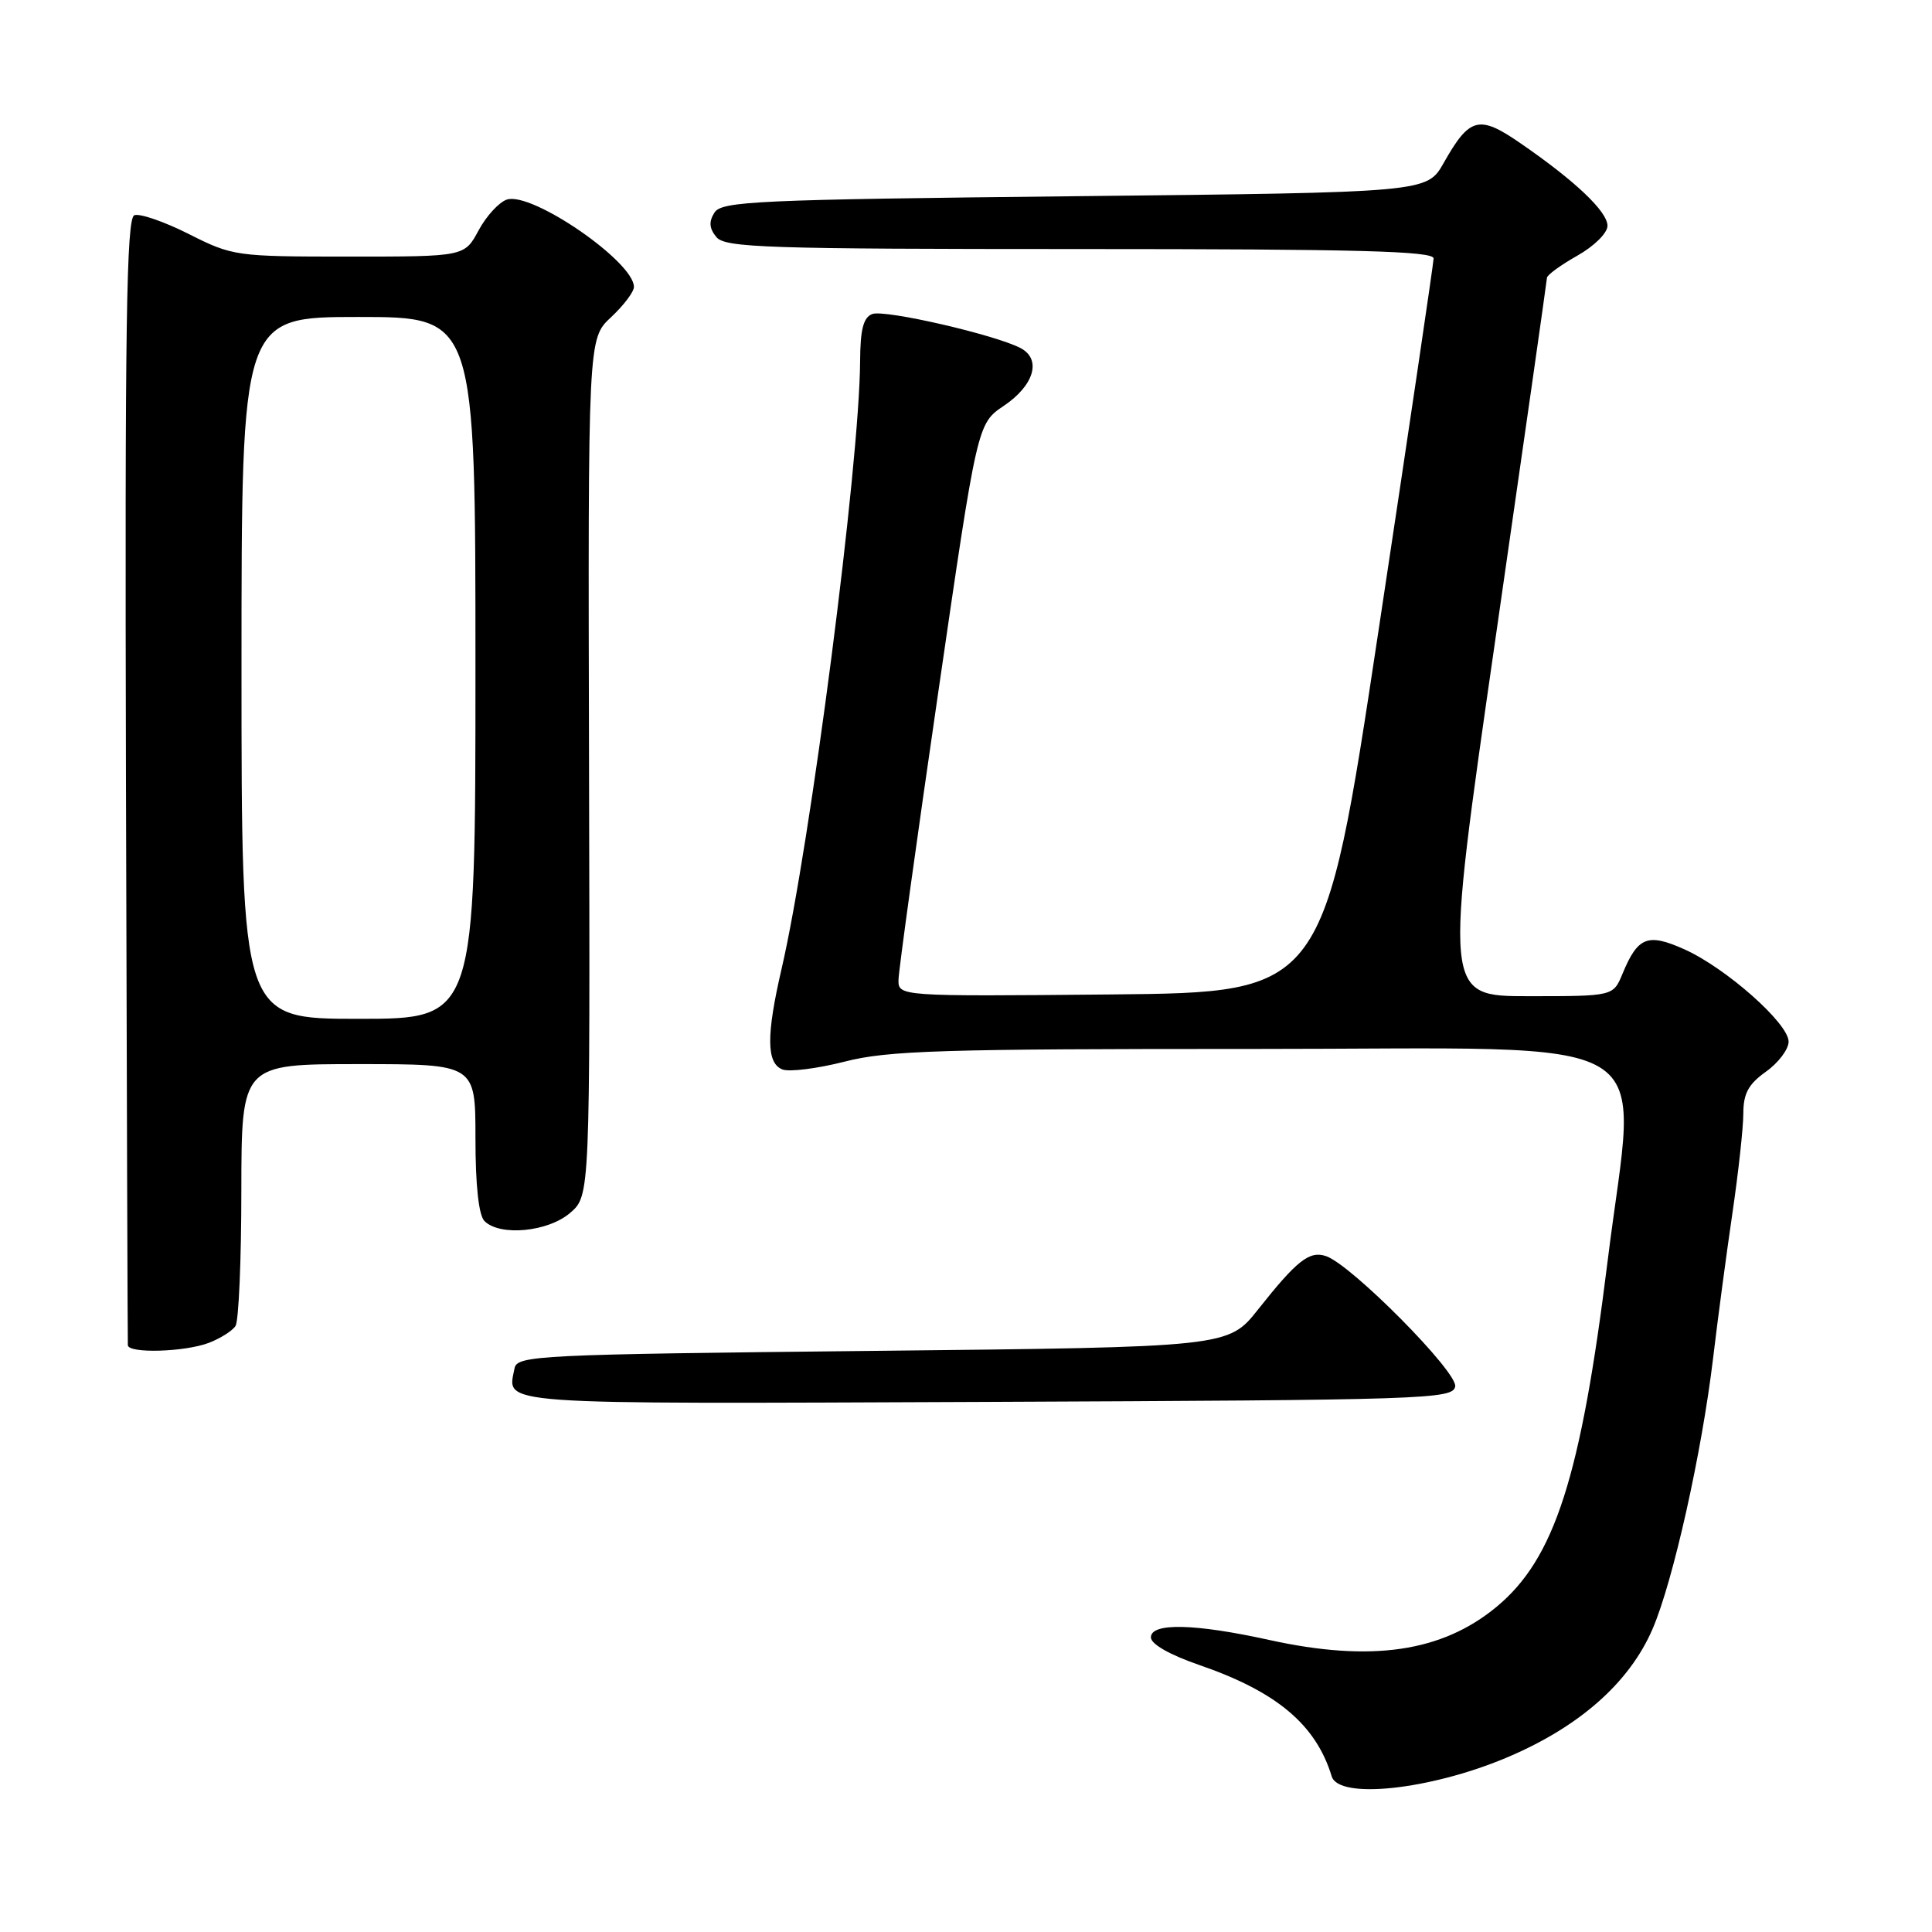 <?xml version="1.0" encoding="UTF-8" standalone="no"?>
<!DOCTYPE svg PUBLIC "-//W3C//DTD SVG 1.1//EN" "http://www.w3.org/Graphics/SVG/1.1/DTD/svg11.dtd" >
<svg xmlns="http://www.w3.org/2000/svg" xmlns:xlink="http://www.w3.org/1999/xlink" version="1.1" viewBox="0 0 256 256">
 <g >
 <path fill="currentColor"
d=" M 199.50 232.95 C 209.18 228.90 215.89 223.01 218.98 215.83 C 221.70 209.50 225.48 192.58 226.99 180.00 C 227.61 174.78 228.77 166.09 229.56 160.71 C 230.35 155.33 231.00 149.39 231.00 147.53 C 231.00 144.90 231.68 143.65 234.00 142.00 C 235.65 140.83 237.00 139.03 237.00 138.02 C 237.00 135.61 228.70 128.26 223.19 125.79 C 218.33 123.61 217.02 124.12 214.99 129.03 C 213.76 132.00 213.76 132.00 202.55 132.00 C 191.33 132.00 191.33 132.00 198.14 84.75 C 201.89 58.76 204.96 37.19 204.98 36.81 C 204.99 36.44 206.80 35.12 209.00 33.88 C 211.23 32.62 213.00 30.88 213.00 29.92 C 213.00 28.03 208.71 23.96 201.44 18.96 C 195.97 15.19 194.73 15.51 191.29 21.60 C 189.08 25.50 189.08 25.50 142.40 26.00 C 100.26 26.45 95.62 26.66 94.67 28.17 C 93.90 29.38 93.98 30.27 94.93 31.42 C 96.10 32.82 101.57 33.00 143.12 33.00 C 179.98 33.00 189.99 33.27 189.96 34.25 C 189.94 34.94 186.66 57.10 182.67 83.50 C 175.43 131.50 175.43 131.50 147.21 131.77 C 119.00 132.03 119.00 132.03 119.06 129.77 C 119.09 128.52 121.45 111.44 124.31 91.82 C 129.50 56.14 129.50 56.14 133.00 53.78 C 137.02 51.08 138.04 47.63 135.26 46.14 C 131.97 44.38 117.22 40.98 115.58 41.61 C 114.40 42.06 113.99 43.65 113.97 47.86 C 113.89 61.57 107.38 111.94 103.56 128.39 C 101.52 137.19 101.55 140.89 103.68 141.71 C 104.60 142.06 108.31 141.59 111.93 140.67 C 117.64 139.20 124.73 138.98 166.19 138.99 C 221.84 139.00 216.86 136.03 213.03 167.00 C 209.47 195.75 206.01 206.54 198.28 212.93 C 191.05 218.91 181.69 220.27 168.21 217.31 C 158.29 215.12 152.50 215.00 152.50 216.96 C 152.50 217.85 154.97 219.26 158.88 220.61 C 169.17 224.15 174.37 228.52 176.46 235.38 C 177.40 238.45 189.39 237.18 199.50 232.95 Z  M 192.82 183.72 C 193.18 181.83 179.06 167.57 175.70 166.44 C 173.51 165.70 171.85 167.01 166.71 173.50 C 162.75 178.50 162.75 178.50 115.64 179.00 C 71.21 179.47 68.51 179.60 68.18 181.31 C 67.23 186.22 64.59 186.03 130.71 185.76 C 189.00 185.51 192.49 185.40 192.82 183.72 Z  M 27.66 177.94 C 29.20 177.35 30.80 176.34 31.21 175.69 C 31.63 175.03 31.98 166.96 31.98 157.75 C 32.00 141.00 32.00 141.00 47.50 141.00 C 63.00 141.00 63.00 141.00 63.00 150.80 C 63.00 157.09 63.43 161.03 64.20 161.80 C 66.24 163.84 72.61 163.24 75.54 160.72 C 78.19 158.44 78.19 158.44 78.05 101.66 C 77.91 44.88 77.91 44.88 80.96 42.04 C 82.63 40.48 84.00 38.67 84.00 38.02 C 84.00 34.68 70.50 25.39 67.18 26.44 C 66.14 26.77 64.45 28.61 63.42 30.52 C 61.55 34.00 61.55 34.00 46.24 34.00 C 31.24 34.00 30.83 33.94 25.02 31.01 C 21.77 29.37 18.52 28.25 17.80 28.52 C 16.75 28.93 16.54 43.09 16.69 103.26 C 16.80 144.09 16.91 177.84 16.94 178.25 C 17.03 179.37 24.46 179.15 27.66 177.94 Z  M 32.00 88.50 C 32.00 42.00 32.00 42.00 47.50 42.00 C 63.00 42.00 63.00 42.00 63.00 88.50 C 63.00 135.00 63.00 135.00 47.50 135.00 C 32.00 135.00 32.00 135.00 32.00 88.50 Z "/>
</g>
</svg>